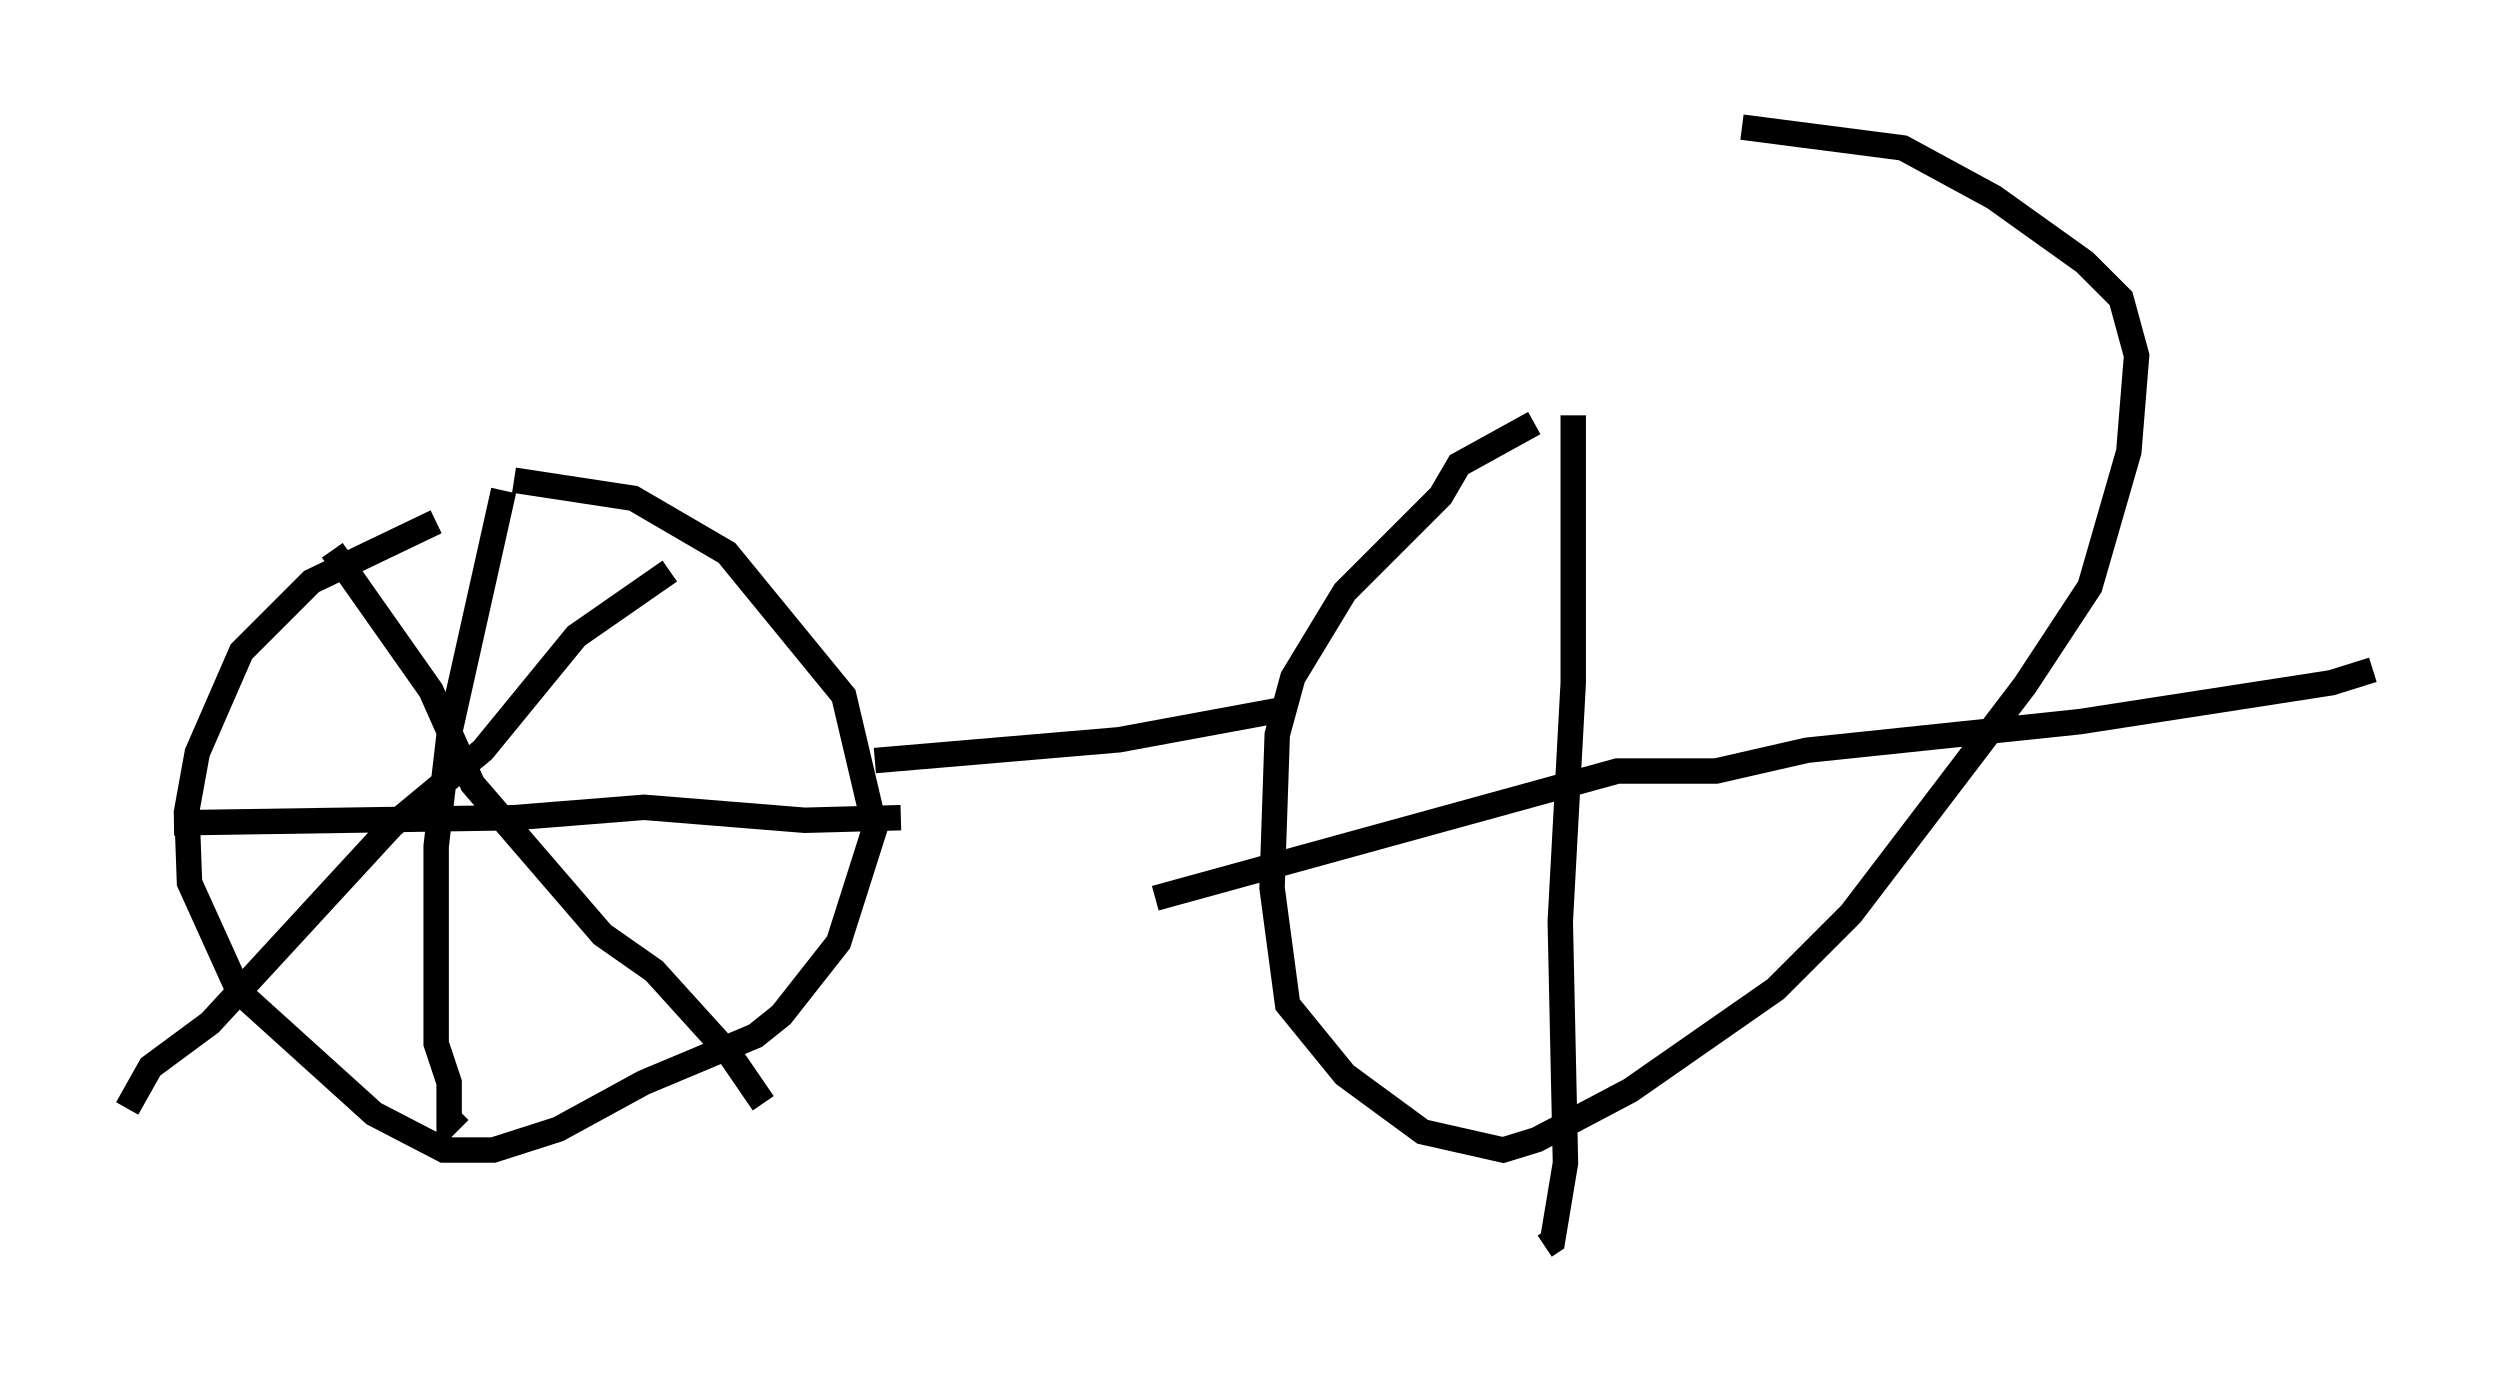 <?xml version="1.0" encoding="utf-8" ?>
<svg baseProfile="full" height="53.998" version="1.1" width="98.303" xmlns="http://www.w3.org/2000/svg" xmlns:ev="http://www.w3.org/2001/xml-events" xmlns:xlink="http://www.w3.org/1999/xlink"><defs /><rect fill="white" height="53.998" width="98.303" x="0" y="0" /><path d="M20.006, 20.313 m-2.858, 0.204 l-4.9, 2.348 -2.756, 2.756 l-1.735, 3.981 -0.408, 2.246 l0.102, 2.858 1.94, 4.288 l5.308, 4.798 2.756, 1.429 l1.94, 0.0 2.552, -0.817 l3.369, -1.838 4.39, -1.838 l1.021, -0.817 2.246, -2.858 l1.429, -4.492 -1.225, -5.206 l-4.594, -5.615 -3.675, -2.144 l-4.696, -0.715 m-0.408, 0.408 l-2.144, 9.596 -0.51, 4.39 l0.0, 7.758 0.51, 1.531 l0.0, 1.531 0.408, -0.408 m-11.229, -11.331 l13.373, -0.204 5.104, -0.408 l6.329, 0.51 3.777, -0.102 m-22.356, -10.515 l3.879, 5.513 1.633, 3.675 l5.104, 5.921 2.042, 1.429 l2.96, 3.267 1.327, 1.94 m-3.675, -20.927 l-3.675, 2.552 -3.675, 4.492 l-3.573, 2.96 -7.146, 7.758 l-2.348, 1.735 -0.919, 1.633 m29.4, -13.679 l9.596, -0.817 6.635, -1.225 m9.698, -11.229 l-2.96, 1.633 -0.715, 1.225 l-3.777, 3.777 -2.042, 3.369 l-0.613, 2.246 -0.204, 6.023 l0.613, 4.594 2.246, 2.756 l3.063, 2.246 3.165, 0.715 l1.327, -0.408 3.675, -1.94 l5.717, -3.981 2.96, -2.96 l6.84, -8.983 2.552, -3.879 l1.531, -5.308 0.306, -3.777 l-0.613, -2.246 -1.429, -1.429 l-3.573, -2.552 -3.573, -1.94 l-6.329, -0.817 m-6.635, 11.331 l0.0, 10.515 -0.51, 9.392 l0.204, 9.494 -0.51, 3.063 l-0.306, 0.204 m-15.313, -13.679 l18.171, -5.002 3.879, 0.0 l3.573, -0.817 10.719, -1.123 l9.902, -1.531 1.633, -0.51 " fill="none" stroke="black" stroke-width="1" /></svg>